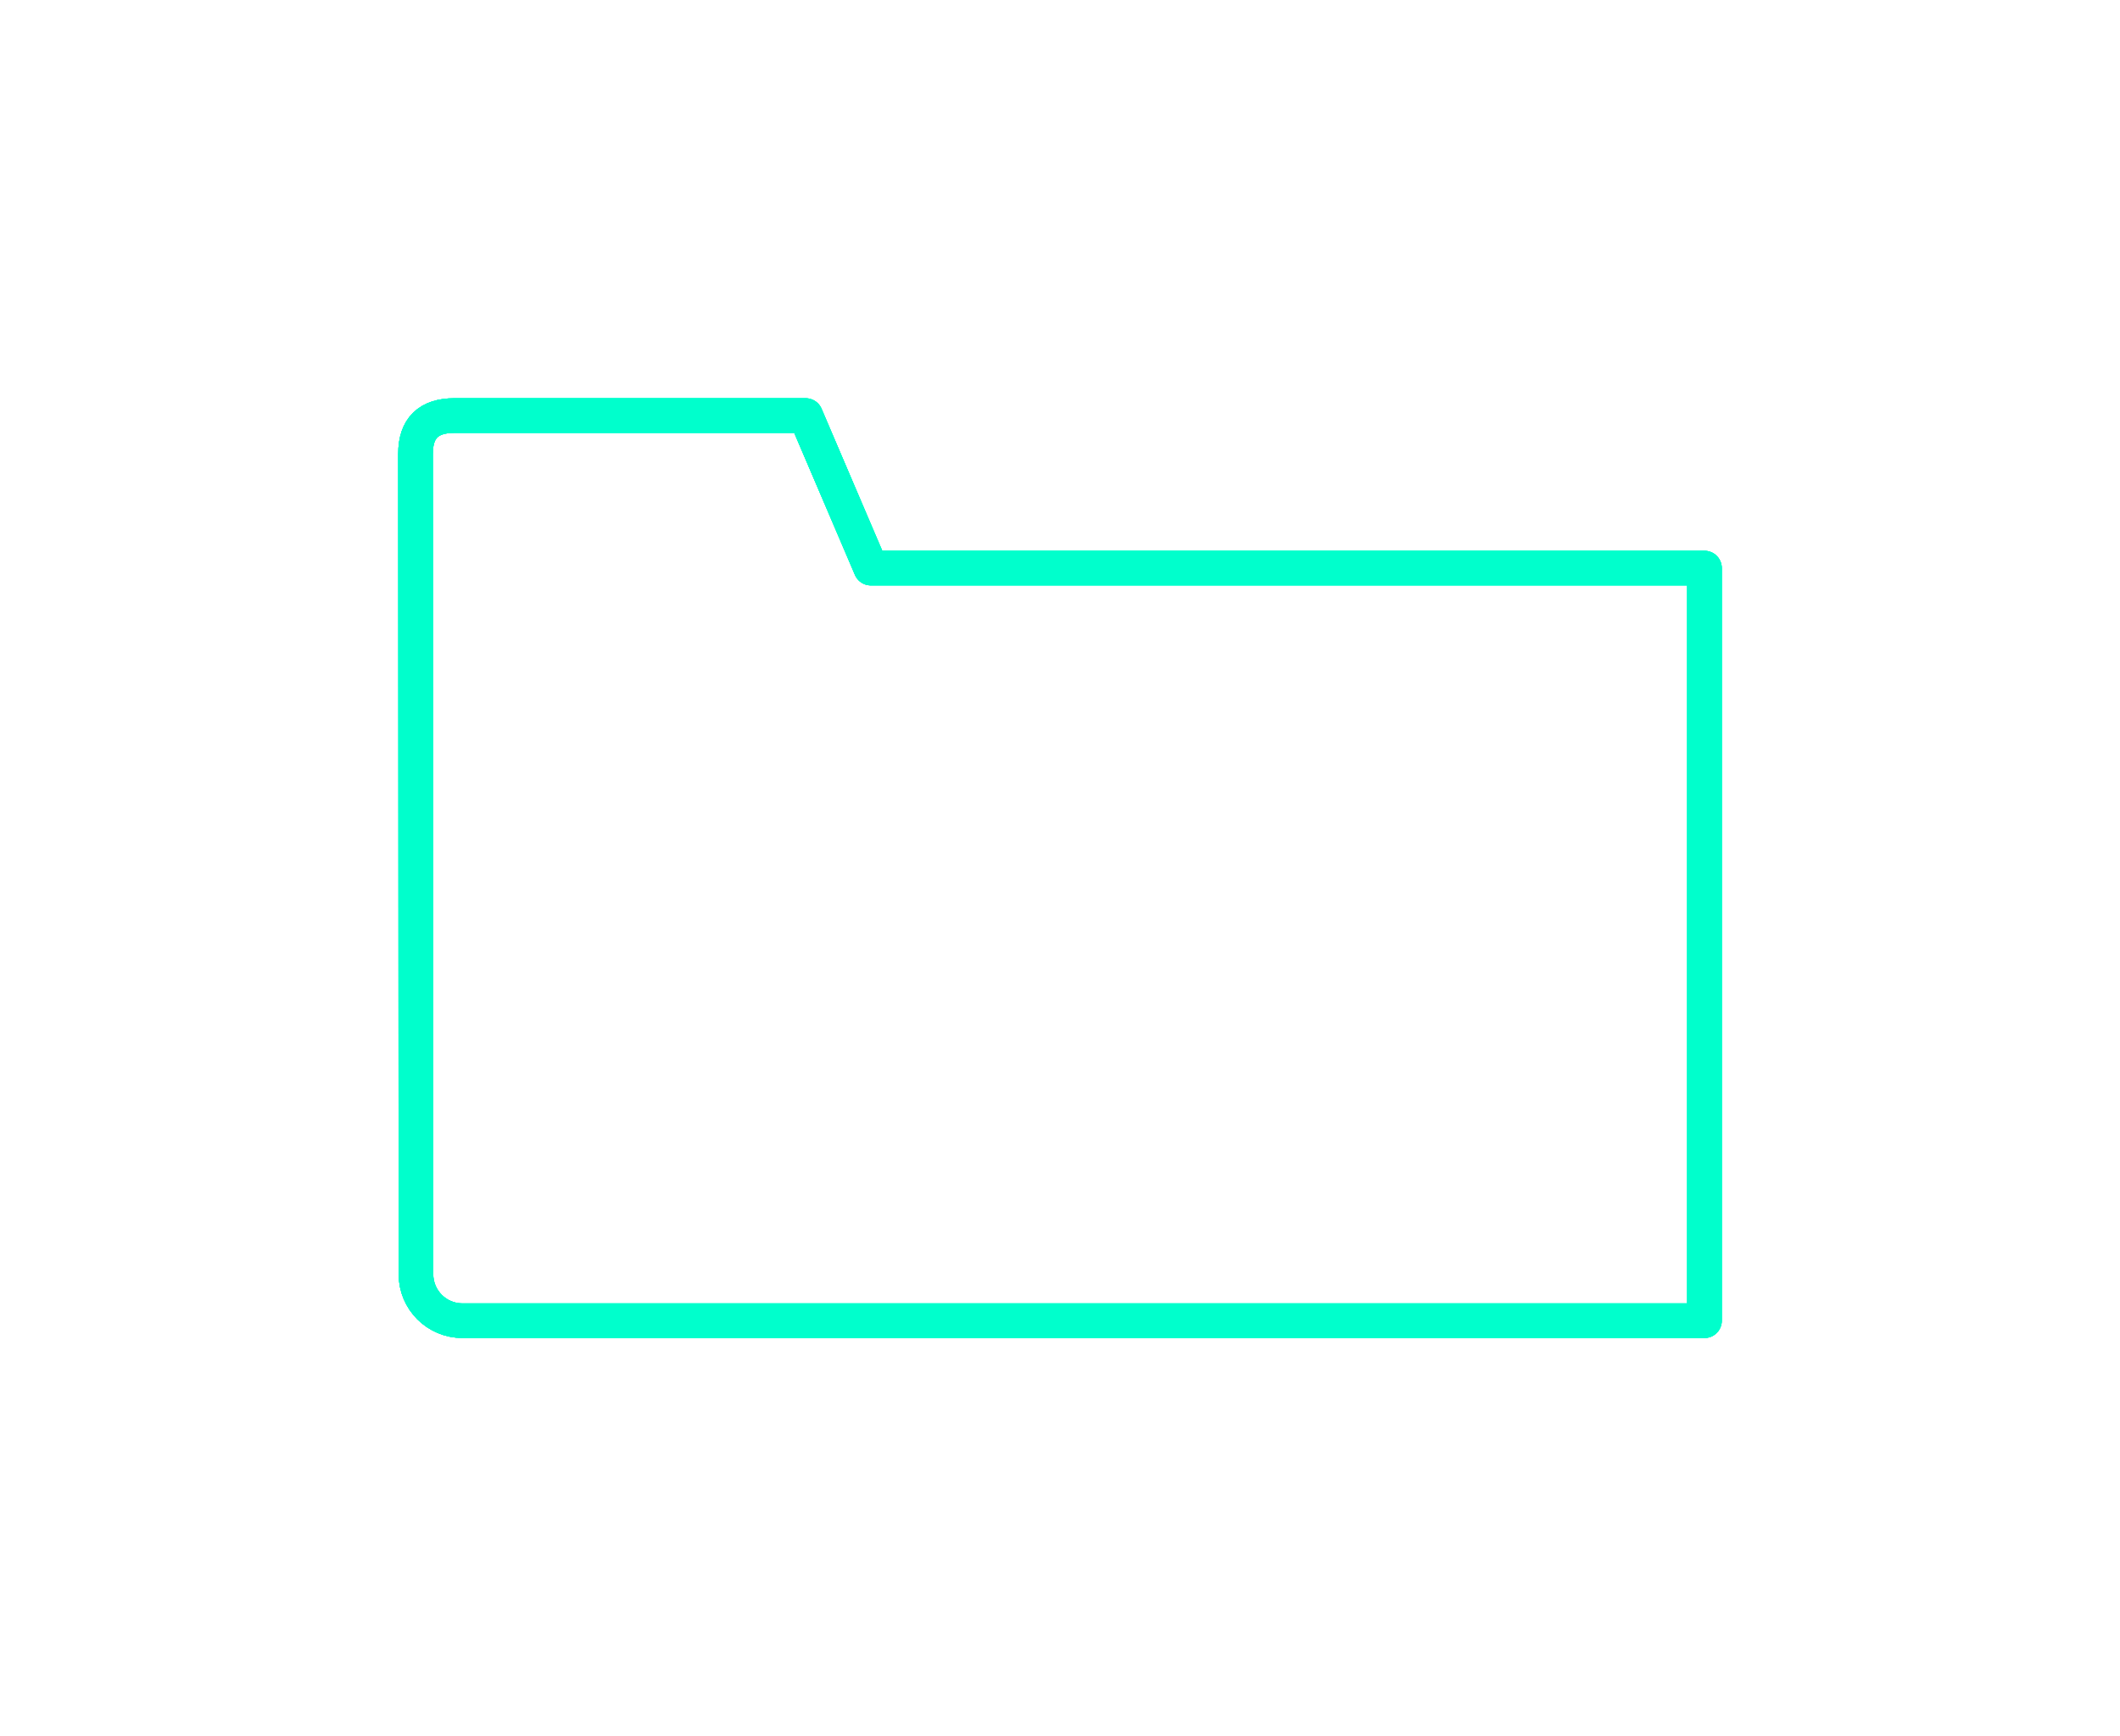 <?xml version="1.0" encoding="UTF-8" standalone="no"?>
<!-- Created with Inkscape (http://www.inkscape.org/) -->

<svg
   width="306.308mm"
   height="250.841mm"
   viewBox="0 0 306.308 250.841"
   version="1.1"
   id="svg1"
   inkscape:version="1.3.2 (1:1.3.2+202311252150+091e20ef0f)"
   sodipodi:docname="open-file-white.svg"
   inkscape:export-filename="open-file-white.svg"
   inkscape:export-xdpi="96"
   inkscape:export-ydpi="96"
   xmlns:inkscape="http://www.inkscape.org/namespaces/inkscape"
   xmlns:sodipodi="http://sodipodi.sourceforge.net/DTD/sodipodi-0.dtd"
   xmlns="http://www.w3.org/2000/svg"
   xmlns:svg="http://www.w3.org/2000/svg">
  <sodipodi:namedview
     id="namedview1"
     pagecolor="#505050"
     bordercolor="#ffffff"
     borderopacity="1"
     inkscape:showpageshadow="0"
     inkscape:pageopacity="0"
     inkscape:pagecheckerboard="1"
     inkscape:deskcolor="#505050"
     inkscape:document-units="mm"
     showborder="false"
     inkscape:zoom="0.22271324"
     inkscape:cx="938.42647"
     inkscape:cy="228.99402"
     inkscape:window-width="1366"
     inkscape:window-height="697"
     inkscape:window-x="0"
     inkscape:window-y="0"
     inkscape:window-maximized="1"
     inkscape:current-layer="layer1" />
  <defs
     id="defs1">
    <filter
       inkscape:collect="always"
       style="color-interpolation-filters:sRGB"
       id="filter14"
       x="-0.036"
       y="-0.052"
       width="1.073"
       height="1.104">
      <feGaussianBlur
         inkscape:collect="always"
         stdDeviation="1.783"
         id="feGaussianBlur14" />
    </filter>
    <filter
       inkscape:collect="always"
       style="color-interpolation-filters:sRGB"
       id="filter15"
       x="-0.105"
       y="-0.15"
       width="1.211"
       height="1.3">
      <feGaussianBlur
         inkscape:collect="always"
         stdDeviation="7.133"
         id="feGaussianBlur15" />
    </filter>
    <filter
       inkscape:collect="always"
       style="color-interpolation-filters:sRGB"
       id="filter17"
       x="-0.322"
       y="-0.459"
       width="1.645"
       height="1.918">
      <feGaussianBlur
         inkscape:collect="always"
         stdDeviation="23.973"
         id="feGaussianBlur17" />
    </filter>
  </defs>
  <g
     inkscape:label="Layer 1"
     inkscape:groupmode="layer"
     id="layer1"
     transform="translate(36.272,-30.586)">
    <g
       id="g5"
       style="stroke:#00ffcc">
      <g
         id="g3"
         inkscape:export-filename="closed-file-aqua.svg"
         inkscape:export-xdpi="96"
         inkscape:export-ydpi="96"
         style="stroke:#00ffcc"
         transform="translate(6.725)">
        <path
           id="rect1"
           style="fill:none;stroke:#00ffcc;stroke-width:5;stroke-linecap:round;stroke-linejoin:round;stroke-dasharray:none"
           d="m 22.653,90.622 c -3.726,0 -5.616,1.81 -5.614,5.535 l 0.062,118.508 c 0.002,3.726 2.999,6.725 6.725,6.725 H 203.275 V 112.661 H 82.83 L 73.406,90.622 Z"
           sodipodi:nodetypes="ssssccccs" />
        <path
           id="path14"
           style="fill:none;stroke:#00ffcc;stroke-width:5;stroke-linecap:round;stroke-linejoin:round;stroke-dasharray:none;filter:url(#filter14)"
           d="m 22.653,90.622 c -3.726,0 -5.616,1.81 -5.614,5.535 l 0.062,118.508 c 0.002,3.726 2.999,6.725 6.725,6.725 H 203.275 V 112.661 H 82.83 L 73.406,90.622 Z"
           sodipodi:nodetypes="ssssccccs" />
        <path
           id="path15"
           style="fill:none;stroke:#00ffcc;stroke-width:5;stroke-linecap:round;stroke-linejoin:round;stroke-dasharray:none;filter:url(#filter15)"
           d="m 22.653,90.622 c -3.726,0 -5.616,1.81 -5.614,5.535 l 0.062,118.508 c 0.002,3.726 2.999,6.725 6.725,6.725 H 203.275 V 112.661 H 82.83 L 73.406,90.622 Z"
           sodipodi:nodetypes="ssssccccs" />
        <path
           id="path17"
           style="opacity:1;fill:none;stroke:#00ffcc;stroke-width:5;stroke-linecap:round;stroke-linejoin:round;stroke-dasharray:none;filter:url(#filter17)"
           d="m 22.653,90.622 c -3.726,0 -5.616,1.81 -5.614,5.535 l 0.062,118.508 c 0.002,3.726 2.999,6.725 6.725,6.725 H 203.275 V 112.661 H 82.83 L 73.406,90.622 Z"
           sodipodi:nodetypes="ssssccccs" />
      </g>
    </g>
  </g>
</svg>
